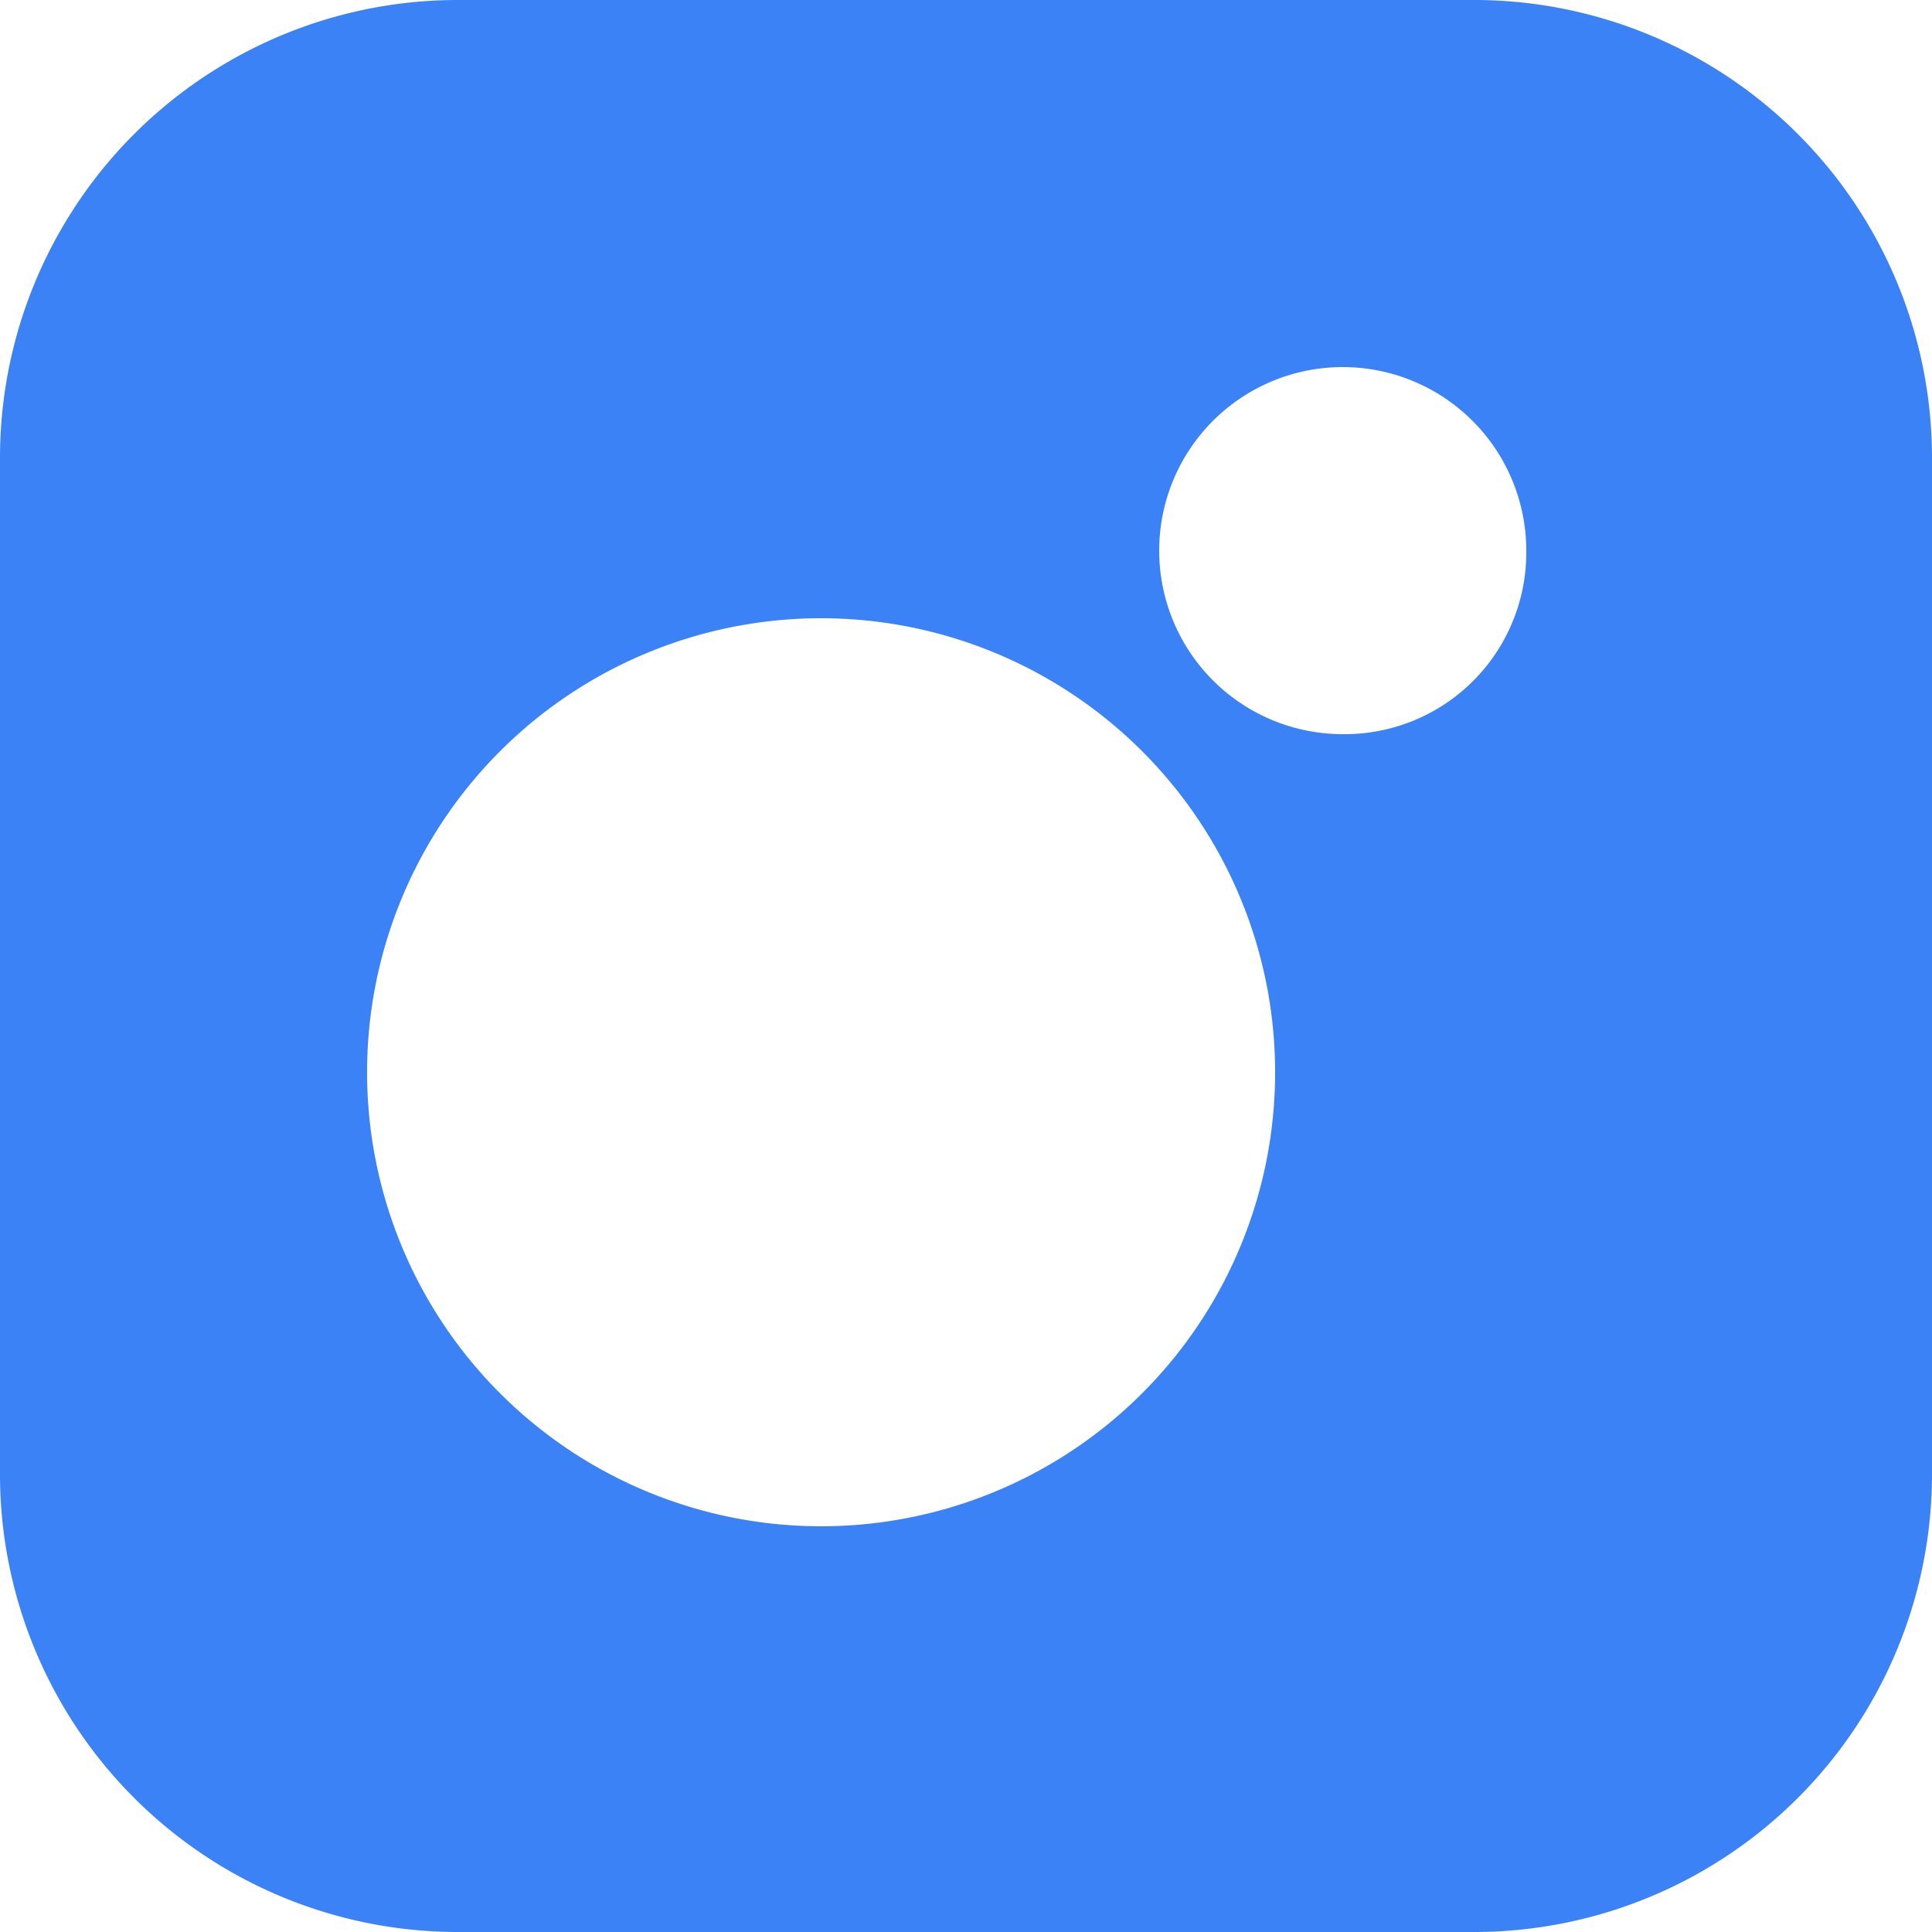 <svg xmlns="http://www.w3.org/2000/svg" viewBox="0 0 100 100">
    <defs>
        <style>
            .a {
                fill: #3b82f6;
            }
        </style>
    </defs>
    <path class="a"
        d="M76.2,0H23.8A23.7,23.7,0,0,0,0,23.8V76.2A23.7,23.7,0,0,0,23.8,100H76.2A23.7,23.7,0,0,0,100,76.2V23.8A23.7,23.7,0,0,0,76.2,0ZM42.5,79A23.5,23.5,0,1,1,66,55.5,23.5,23.5,0,0,1,42.5,79Zm27-41A9.5,9.5,0,1,1,79,28.5,9.4,9.4,0,0,1,69.5,38Z" />
</svg>